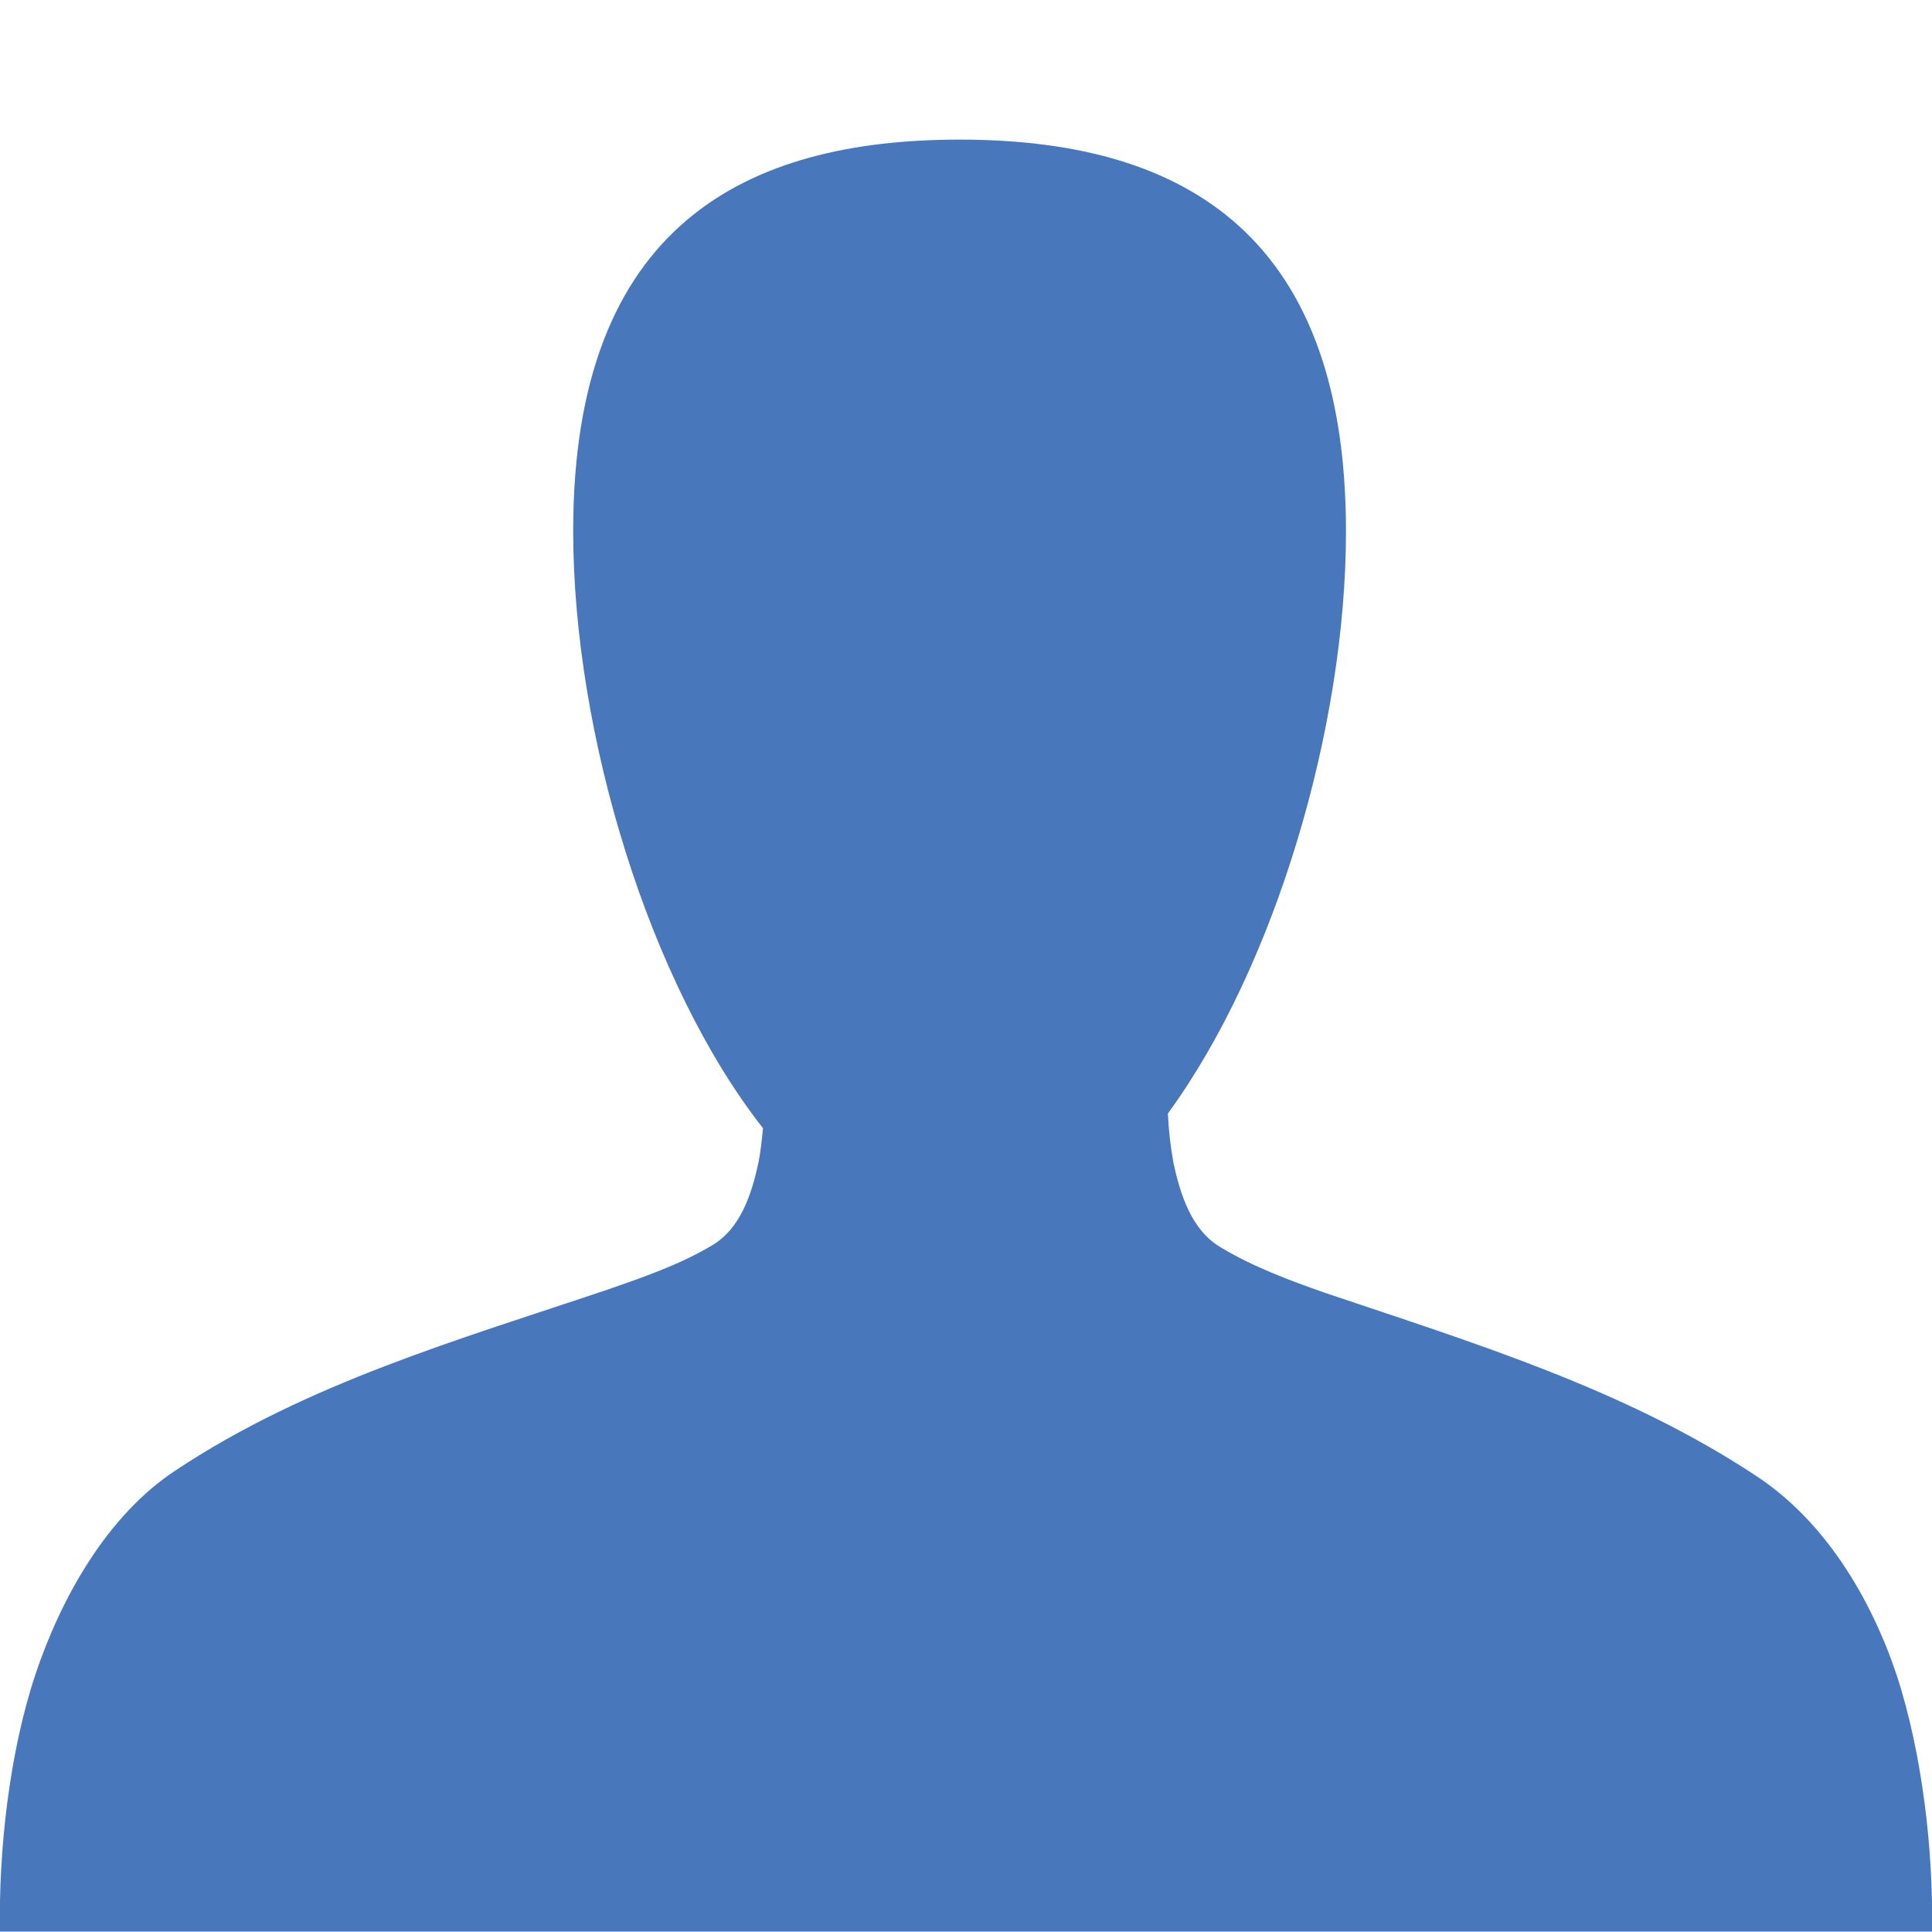 <?xml version="1.0" encoding="utf-8"?>
<!-- Generator: Adobe Illustrator 18.0.0, SVG Export Plug-In . SVG Version: 6.00 Build 0)  -->
<!DOCTYPE svg PUBLIC "-//W3C//DTD SVG 1.1//EN" "http://www.w3.org/Graphics/SVG/1.1/DTD/svg11.dtd">
<svg version="1.1" id="Layer_1" xmlns="http://www.w3.org/2000/svg" xmlns:xlink="http://www.w3.org/1999/xlink" x="0px" y="0px"
	 viewBox="0 0 512 512" enable-background="new 0 0 512 512" xml:space="preserve">
<path fill="#4877BC" d="M502.6,443.8c-6.8-20.3-19-40.7-37.1-52.6c-34.8-23.1-75.3-35.4-114.4-48.6c-9.4-3.3-19.1-6.9-27.7-12.1
	c-7.7-4.6-10.6-14-12.4-22.2c-0.8-4.4-1.3-8.8-1.5-13.2c28.4-38.9,47.2-102.3,47.2-154.3C356.7,59.6,310.8,37,254.3,37
	c-56.6,0-102.4,22.6-102.4,103.7c0,53.9,20.2,119.9,50.3,158.3c-0.3,3-0.6,6.1-1.2,9.1c-1.8,8.3-4.7,17.5-12.4,22
	c-8.6,5.1-18.2,8.4-27.7,11.7c-39.2,13.2-79.7,24.8-114.4,47.9c-18.1,11.9-30.3,33.7-37.1,54c-7,21-9.8,47.1-9.4,68.2H256h256
	C512.4,490.9,509.5,464.8,502.6,443.8z"/>
</svg>
